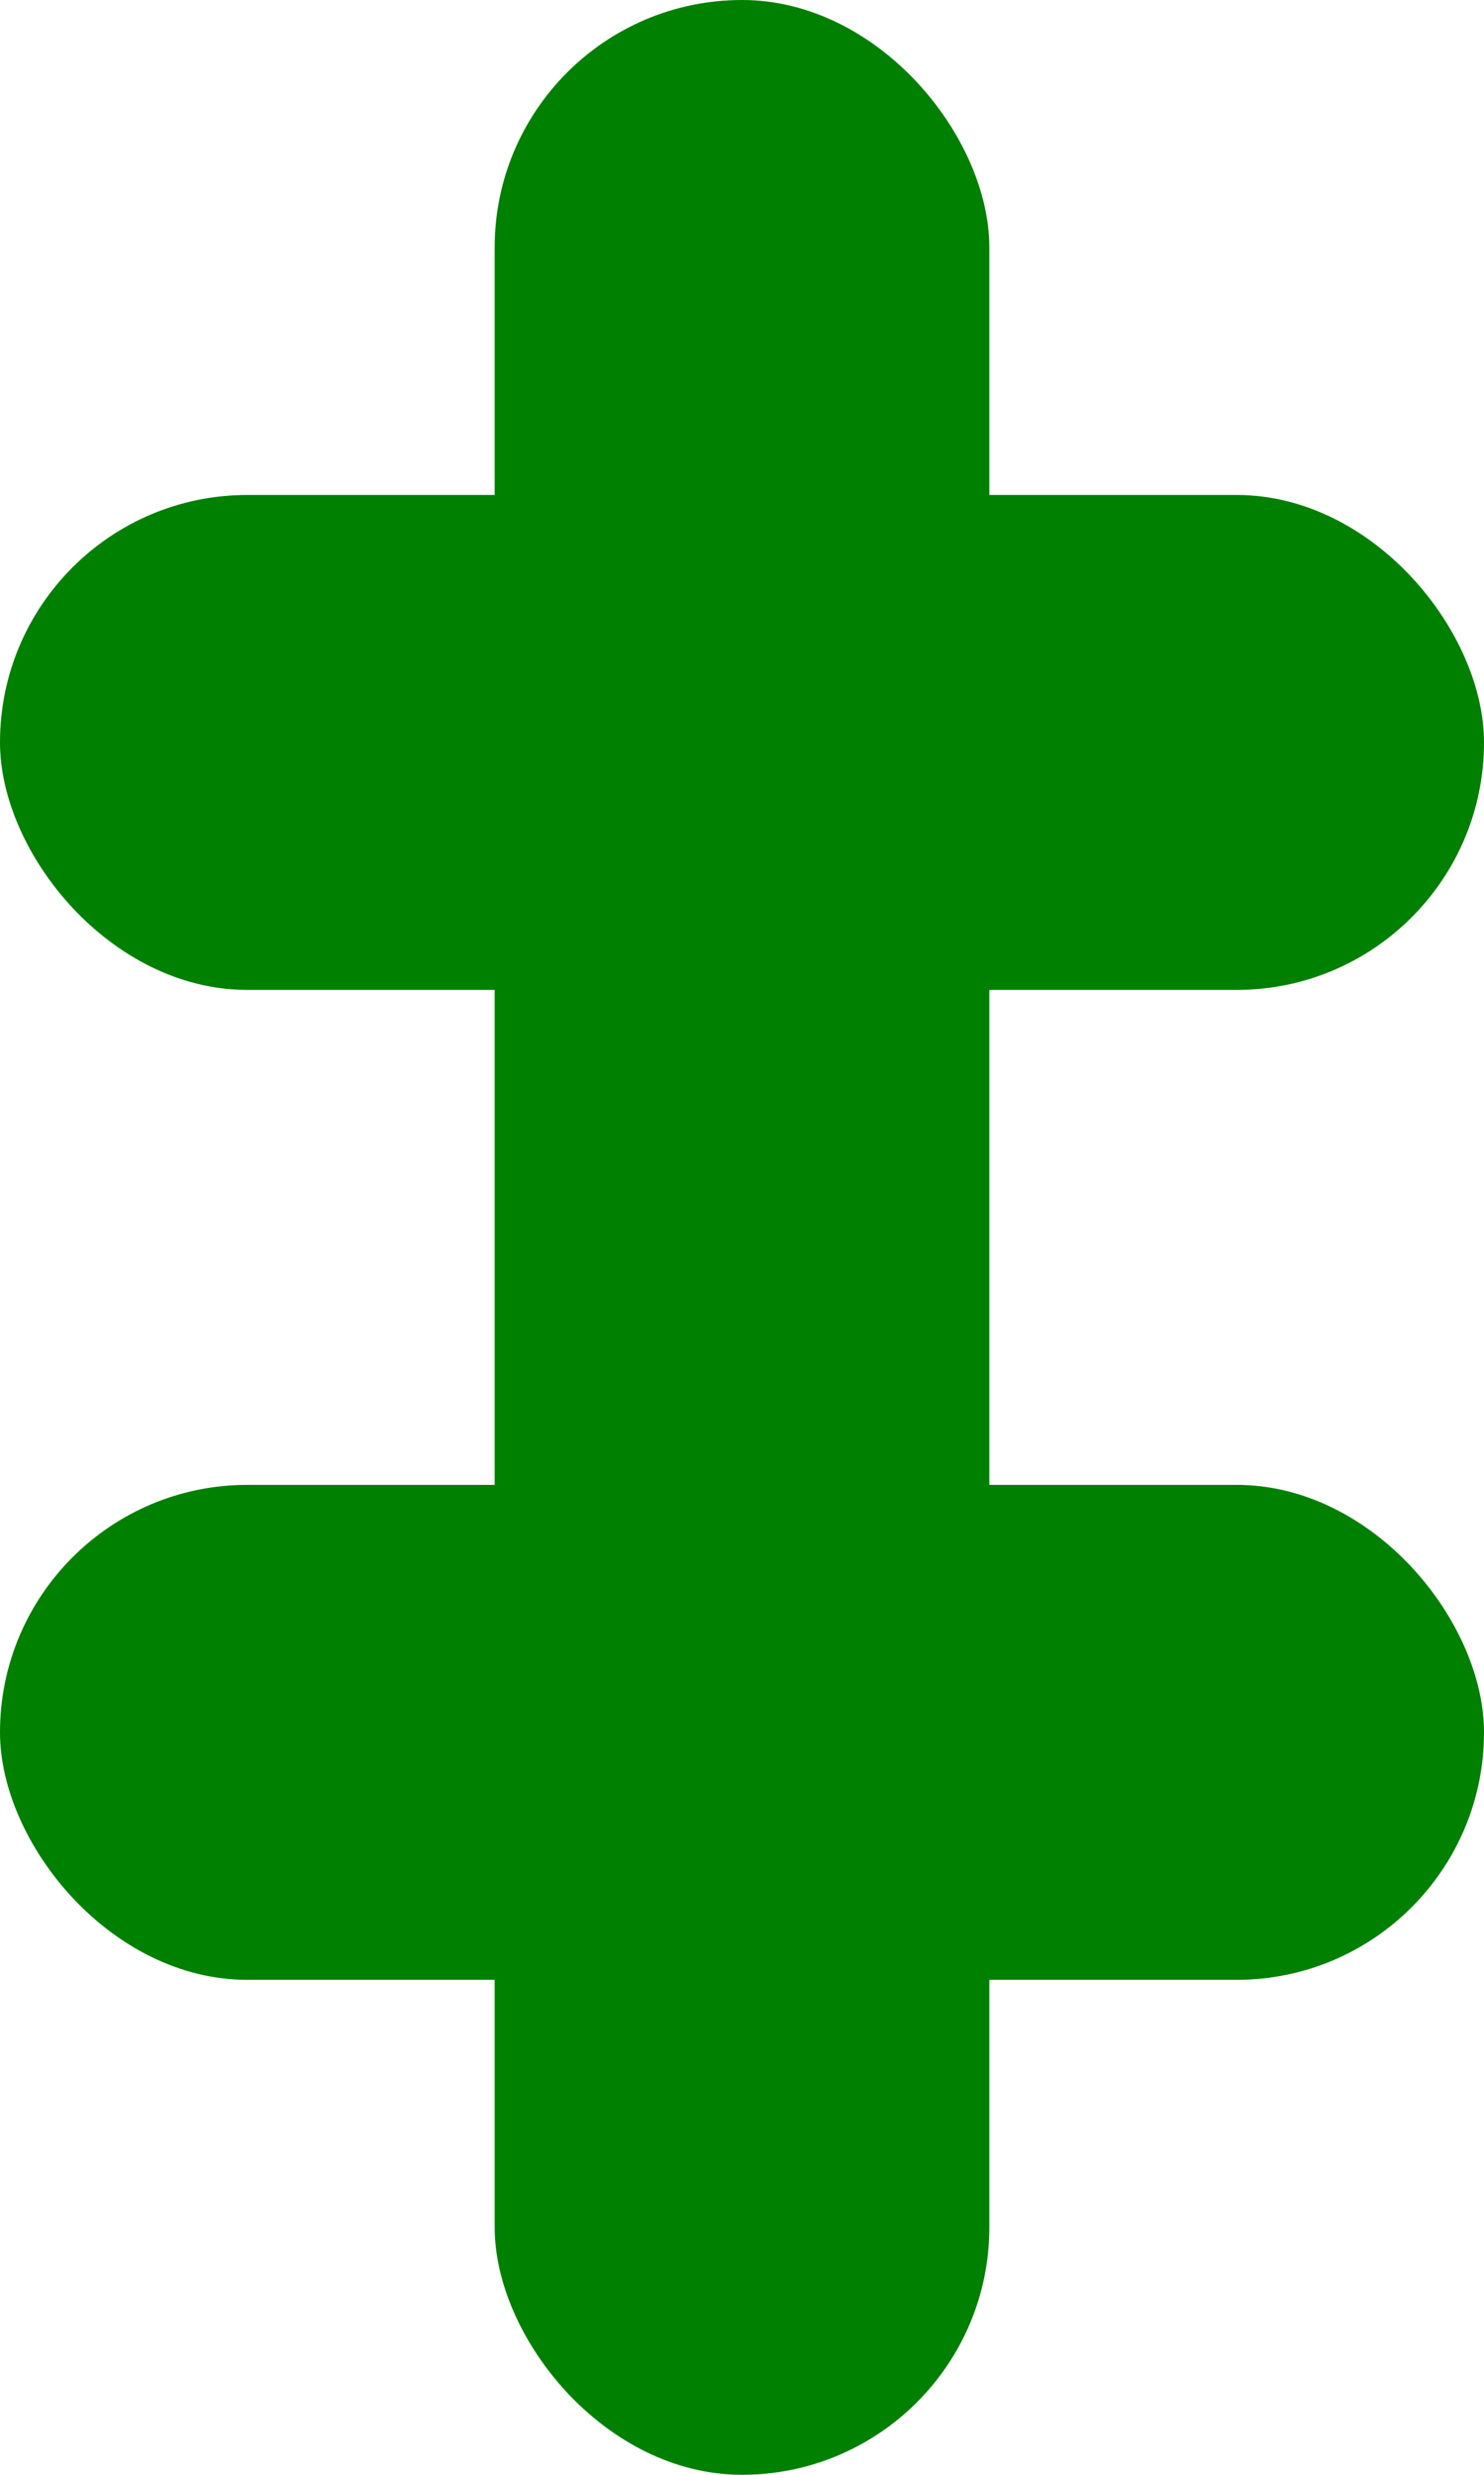 <?xml version="1.0" encoding="utf-8"?>
<svg version="1.1"
     id="Layer_1"
     xmlns="http://www.w3.org/2000/svg"
     xmlns:xlink="http://www.w3.org/1999/xlink"
     x="0px"
     y="0px"
     viewBox="0 0 300 500"
     style="enable-background:new 0 0 300 500"
     xml:space="preserve">
  <rect x="100" y="0" width="100" height="500" rx="50" fill="green" />
  <rect x="0" y="100" width="300" height="100" rx="50" fill="green" />
  <rect x="0" y="300" width="300" height="100" rx="50" fill="green" />
</svg>
